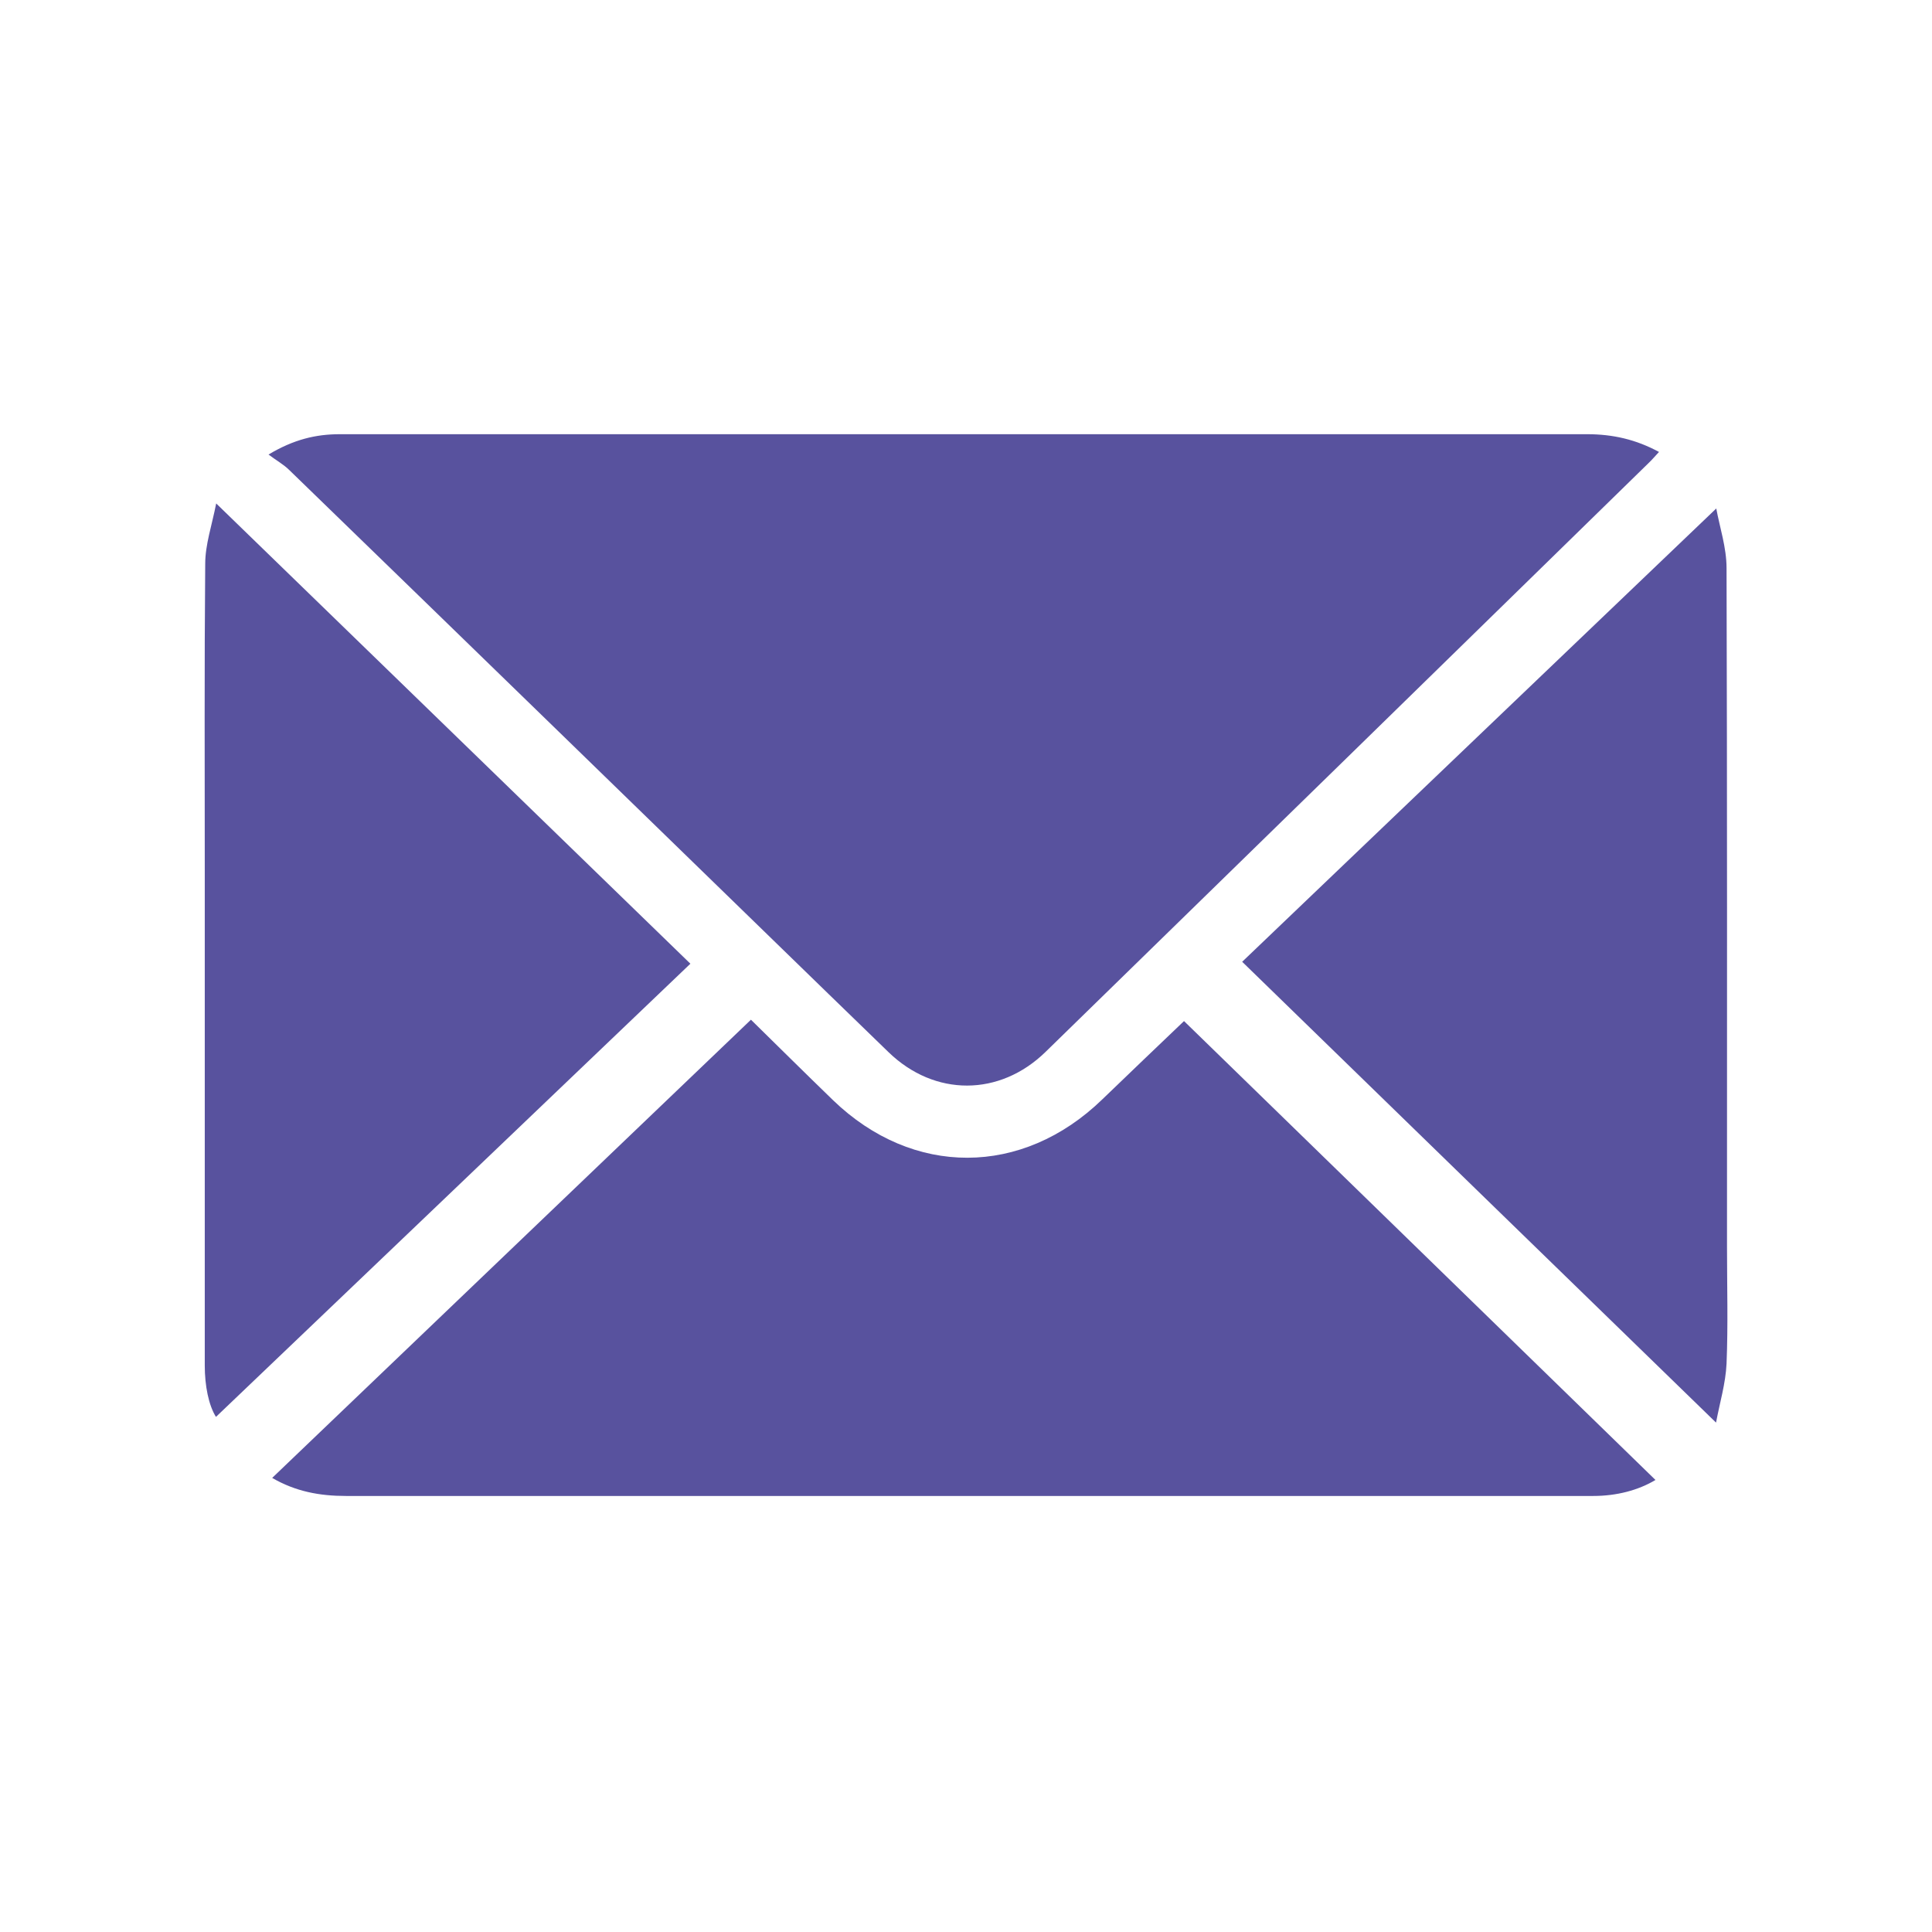 <?xml version="1.0" encoding="UTF-8"?>
<svg id="Layer_2" data-name="Layer 2" xmlns="http://www.w3.org/2000/svg" viewBox="0 0 84.54 84.54">
  <defs>
    <style>
      .cls-1 {
        fill: none;
      }

      .cls-1, .cls-2 {
        stroke-width: 0px;
      }

      .cls-2 {
        fill: #58529e;
      }
    </style>
  </defs>
  <g id="Layer_1-2" data-name="Layer 1">
    <circle class="cls-1" cx="42.27" cy="42.27" r="42.27"/>
    <g>
      <path class="cls-2" d="m72.6,19.77c-.17.18-.31.35-.47.5-8.79,8.59-17.58,17.18-26.38,25.76-2.01,1.96-4.85,1.96-6.86.02-.89-.86-1.78-1.73-2.67-2.59-7.85-7.63-15.7-15.27-23.56-22.89-.24-.24-.55-.41-.91-.68,1.1-.66,2.07-.89,3.12-.89,7.65,0,15.3,0,22.96,0,10.54,0,21.08,0,31.62,0,1.12,0,2.14.23,3.15.78Z"/>
      <path class="cls-2" d="m32.87,44.63c1.08,1.06,2.32,2.29,3.58,3.51,3.49,3.37,8.28,3.36,11.78-.03,1.21-1.17,2.42-2.32,3.58-3.43,6.87,6.69,13.75,13.38,20.63,20.08-.75.45-1.7.7-2.72.7-9.92,0-19.84,0-29.77,0-8.27,0-16.54,0-24.81,0-1.14,0-2.2-.19-3.23-.79,6.98-6.68,13.93-13.33,20.95-20.05Z"/>
      <path class="cls-2" d="m54.35,42.09c6.81-6.51,13.73-13.13,20.75-19.84.15.82.45,1.71.45,2.61.03,9.9.02,19.8.02,29.7,0,1.7.05,3.41-.02,5.11-.04.87-.3,1.72-.46,2.58-6.96-6.76-13.81-13.43-20.74-20.17Z"/>
      <path class="cls-2" d="m9.46,22.03c7.04,6.83,13.88,13.47,20.75,20.14-6.9,6.6-13.84,13.22-20.76,19.83-.32-.51-.49-1.36-.49-2.25,0-7.24,0-14.48,0-21.71,0-4.46-.02-8.92.02-13.37,0-.84.29-1.67.48-2.64Z"/>
    </g>
  </g>
</svg>